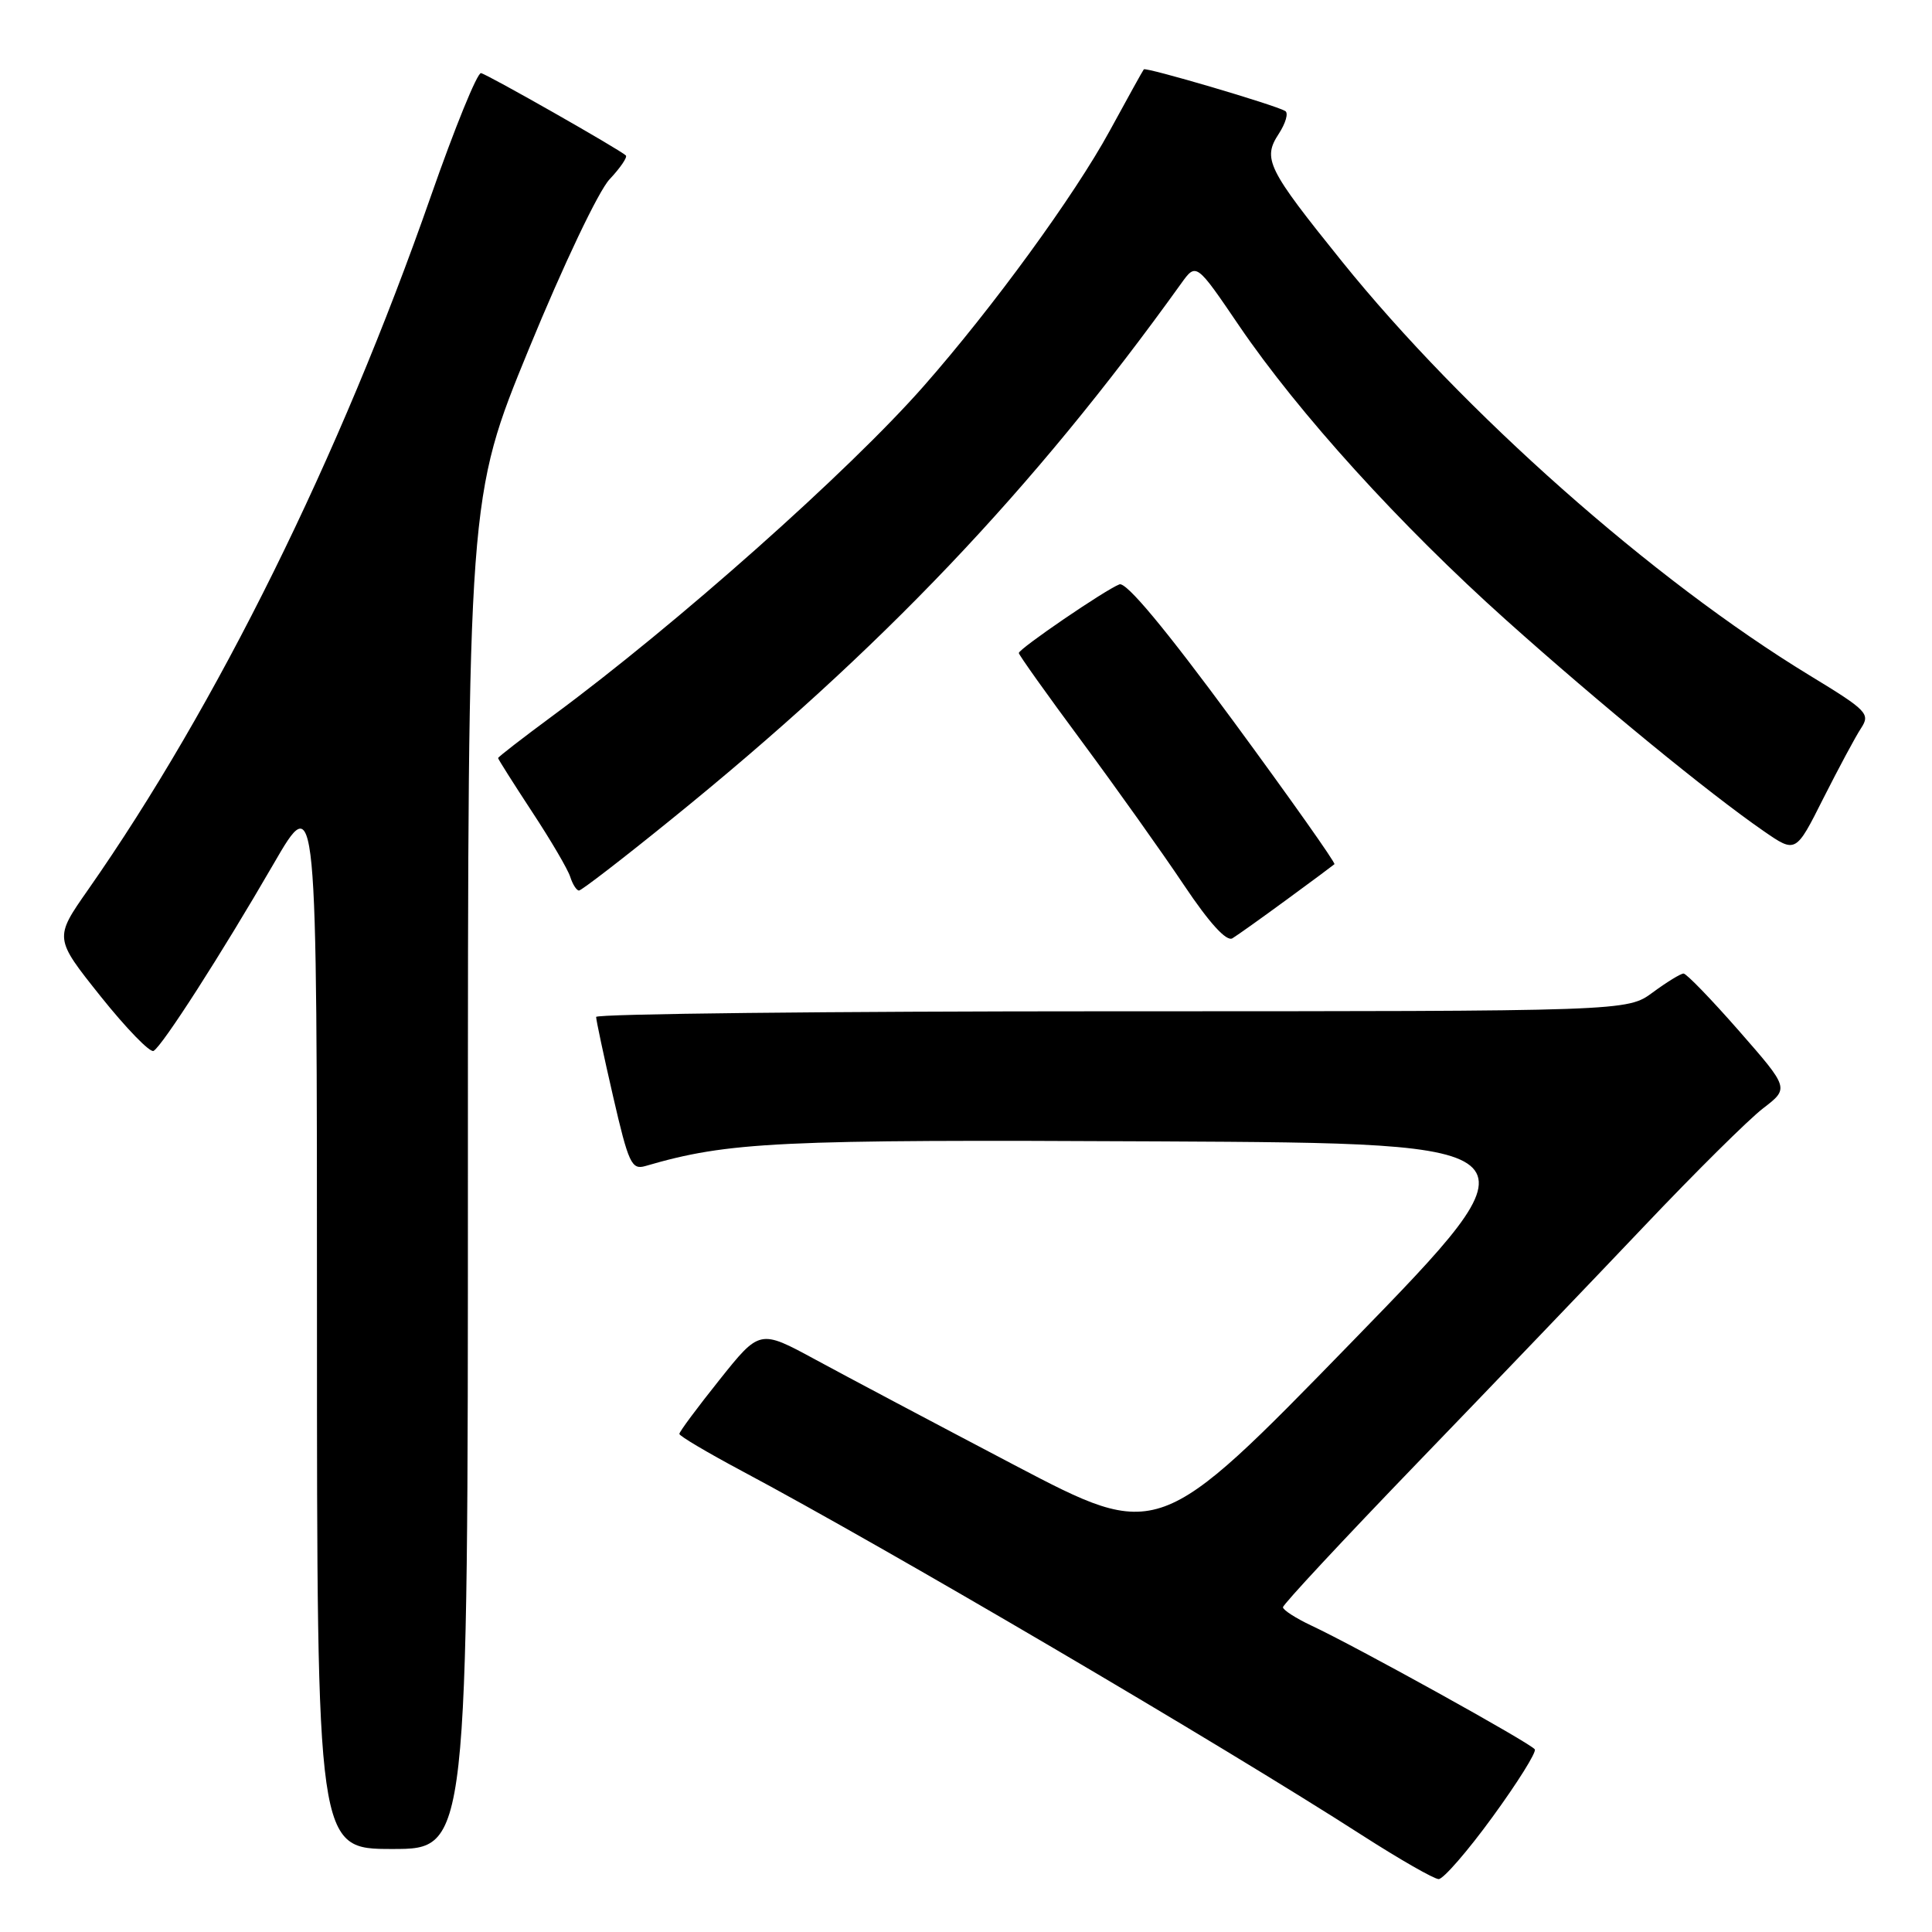 <?xml version="1.0" encoding="UTF-8" standalone="no"?>
<!DOCTYPE svg PUBLIC "-//W3C//DTD SVG 1.1//EN" "http://www.w3.org/Graphics/SVG/1.1/DTD/svg11.dtd" >
<svg xmlns="http://www.w3.org/2000/svg" xmlns:xlink="http://www.w3.org/1999/xlink" version="1.1" viewBox="0 0 256 256">
 <g >
 <path fill="currentColor"
d=" M 197.77 240.75 C 201.08 236.21 203.60 232.18 203.37 231.80 C 202.90 231.02 179.74 218.19 173.75 215.39 C 171.69 214.42 170.00 213.33 170.00 212.97 C 170.00 212.60 177.99 204.02 187.75 193.90 C 197.52 183.78 211.05 169.65 217.84 162.50 C 224.62 155.35 231.72 148.31 233.63 146.85 C 237.08 144.20 237.08 144.20 230.43 136.60 C 226.77 132.42 223.46 129.00 223.08 129.00 C 222.70 129.00 220.86 130.13 219.00 131.50 C 215.61 134.00 215.61 134.00 147.31 134.00 C 109.74 134.00 79.00 134.34 78.99 134.75 C 78.99 135.16 80.00 139.91 81.24 145.29 C 83.28 154.15 83.69 155.03 85.50 154.51 C 96.57 151.28 102.92 150.98 153.62 151.24 C 204.73 151.50 204.73 151.50 179.12 177.82 C 153.50 204.14 153.50 204.14 134.45 194.15 C 123.98 188.65 112.09 182.35 108.04 180.15 C 100.67 176.15 100.67 176.15 95.34 182.83 C 92.41 186.50 90.01 189.72 90.02 190.00 C 90.02 190.28 93.73 192.47 98.26 194.89 C 117.33 205.05 161.84 231.19 180.50 243.19 C 185.45 246.37 190.01 248.98 190.63 248.99 C 191.25 248.99 194.47 245.29 197.77 240.75 Z  M 62.00 155.46 C 62.00 65.92 62.00 65.92 70.09 46.21 C 74.66 35.08 79.31 25.31 80.77 23.76 C 82.19 22.25 83.16 20.83 82.93 20.60 C 82.14 19.83 64.64 9.88 63.74 9.69 C 63.25 9.58 60.26 16.93 57.09 26.00 C 45.02 60.56 28.75 93.48 11.66 117.91 C 7.18 124.31 7.18 124.31 13.34 132.03 C 16.73 136.27 19.88 139.52 20.35 139.25 C 21.53 138.57 29.36 126.37 36.22 114.52 C 42.00 104.53 42.00 104.53 42.00 174.77 C 42.00 245.00 42.00 245.00 52.00 245.00 C 62.00 245.00 62.00 245.00 62.00 155.46 Z  M 170.50 119.20 C 173.80 116.79 176.64 114.67 176.82 114.51 C 176.99 114.34 170.96 105.81 163.42 95.55 C 154.40 83.29 149.23 77.08 148.33 77.43 C 146.45 78.15 135.00 85.97 135.00 86.53 C 135.00 86.78 138.75 92.05 143.34 98.24 C 147.92 104.43 154.02 113.00 156.88 117.28 C 160.27 122.34 162.52 124.80 163.30 124.33 C 163.96 123.93 167.20 121.62 170.50 119.20 Z  M 88.90 108.61 C 116.76 86.07 136.83 64.98 156.50 37.58 C 158.50 34.79 158.50 34.79 164.18 43.15 C 172.08 54.76 185.52 69.58 199.58 82.17 C 211.95 93.24 226.42 105.10 233.72 110.14 C 237.95 113.06 237.95 113.06 241.60 105.79 C 243.62 101.80 245.86 97.61 246.60 96.49 C 247.85 94.58 247.42 94.14 239.76 89.48 C 219.00 76.84 193.91 54.62 177.79 34.61 C 167.90 22.33 167.27 21.05 169.45 17.72 C 170.36 16.32 170.75 14.97 170.30 14.71 C 168.93 13.90 151.81 8.86 151.56 9.19 C 151.42 9.36 149.39 13.03 147.04 17.34 C 142.34 25.95 131.53 40.78 122.38 51.18 C 112.43 62.49 89.66 82.72 73.24 94.84 C 69.26 97.78 66.00 100.30 66.00 100.45 C 66.00 100.59 68.02 103.78 70.49 107.55 C 72.97 111.31 75.25 115.20 75.56 116.19 C 75.88 117.19 76.40 118.00 76.72 118.00 C 77.04 118.00 82.53 113.78 88.90 108.61 Z "/>
</g>
</svg>